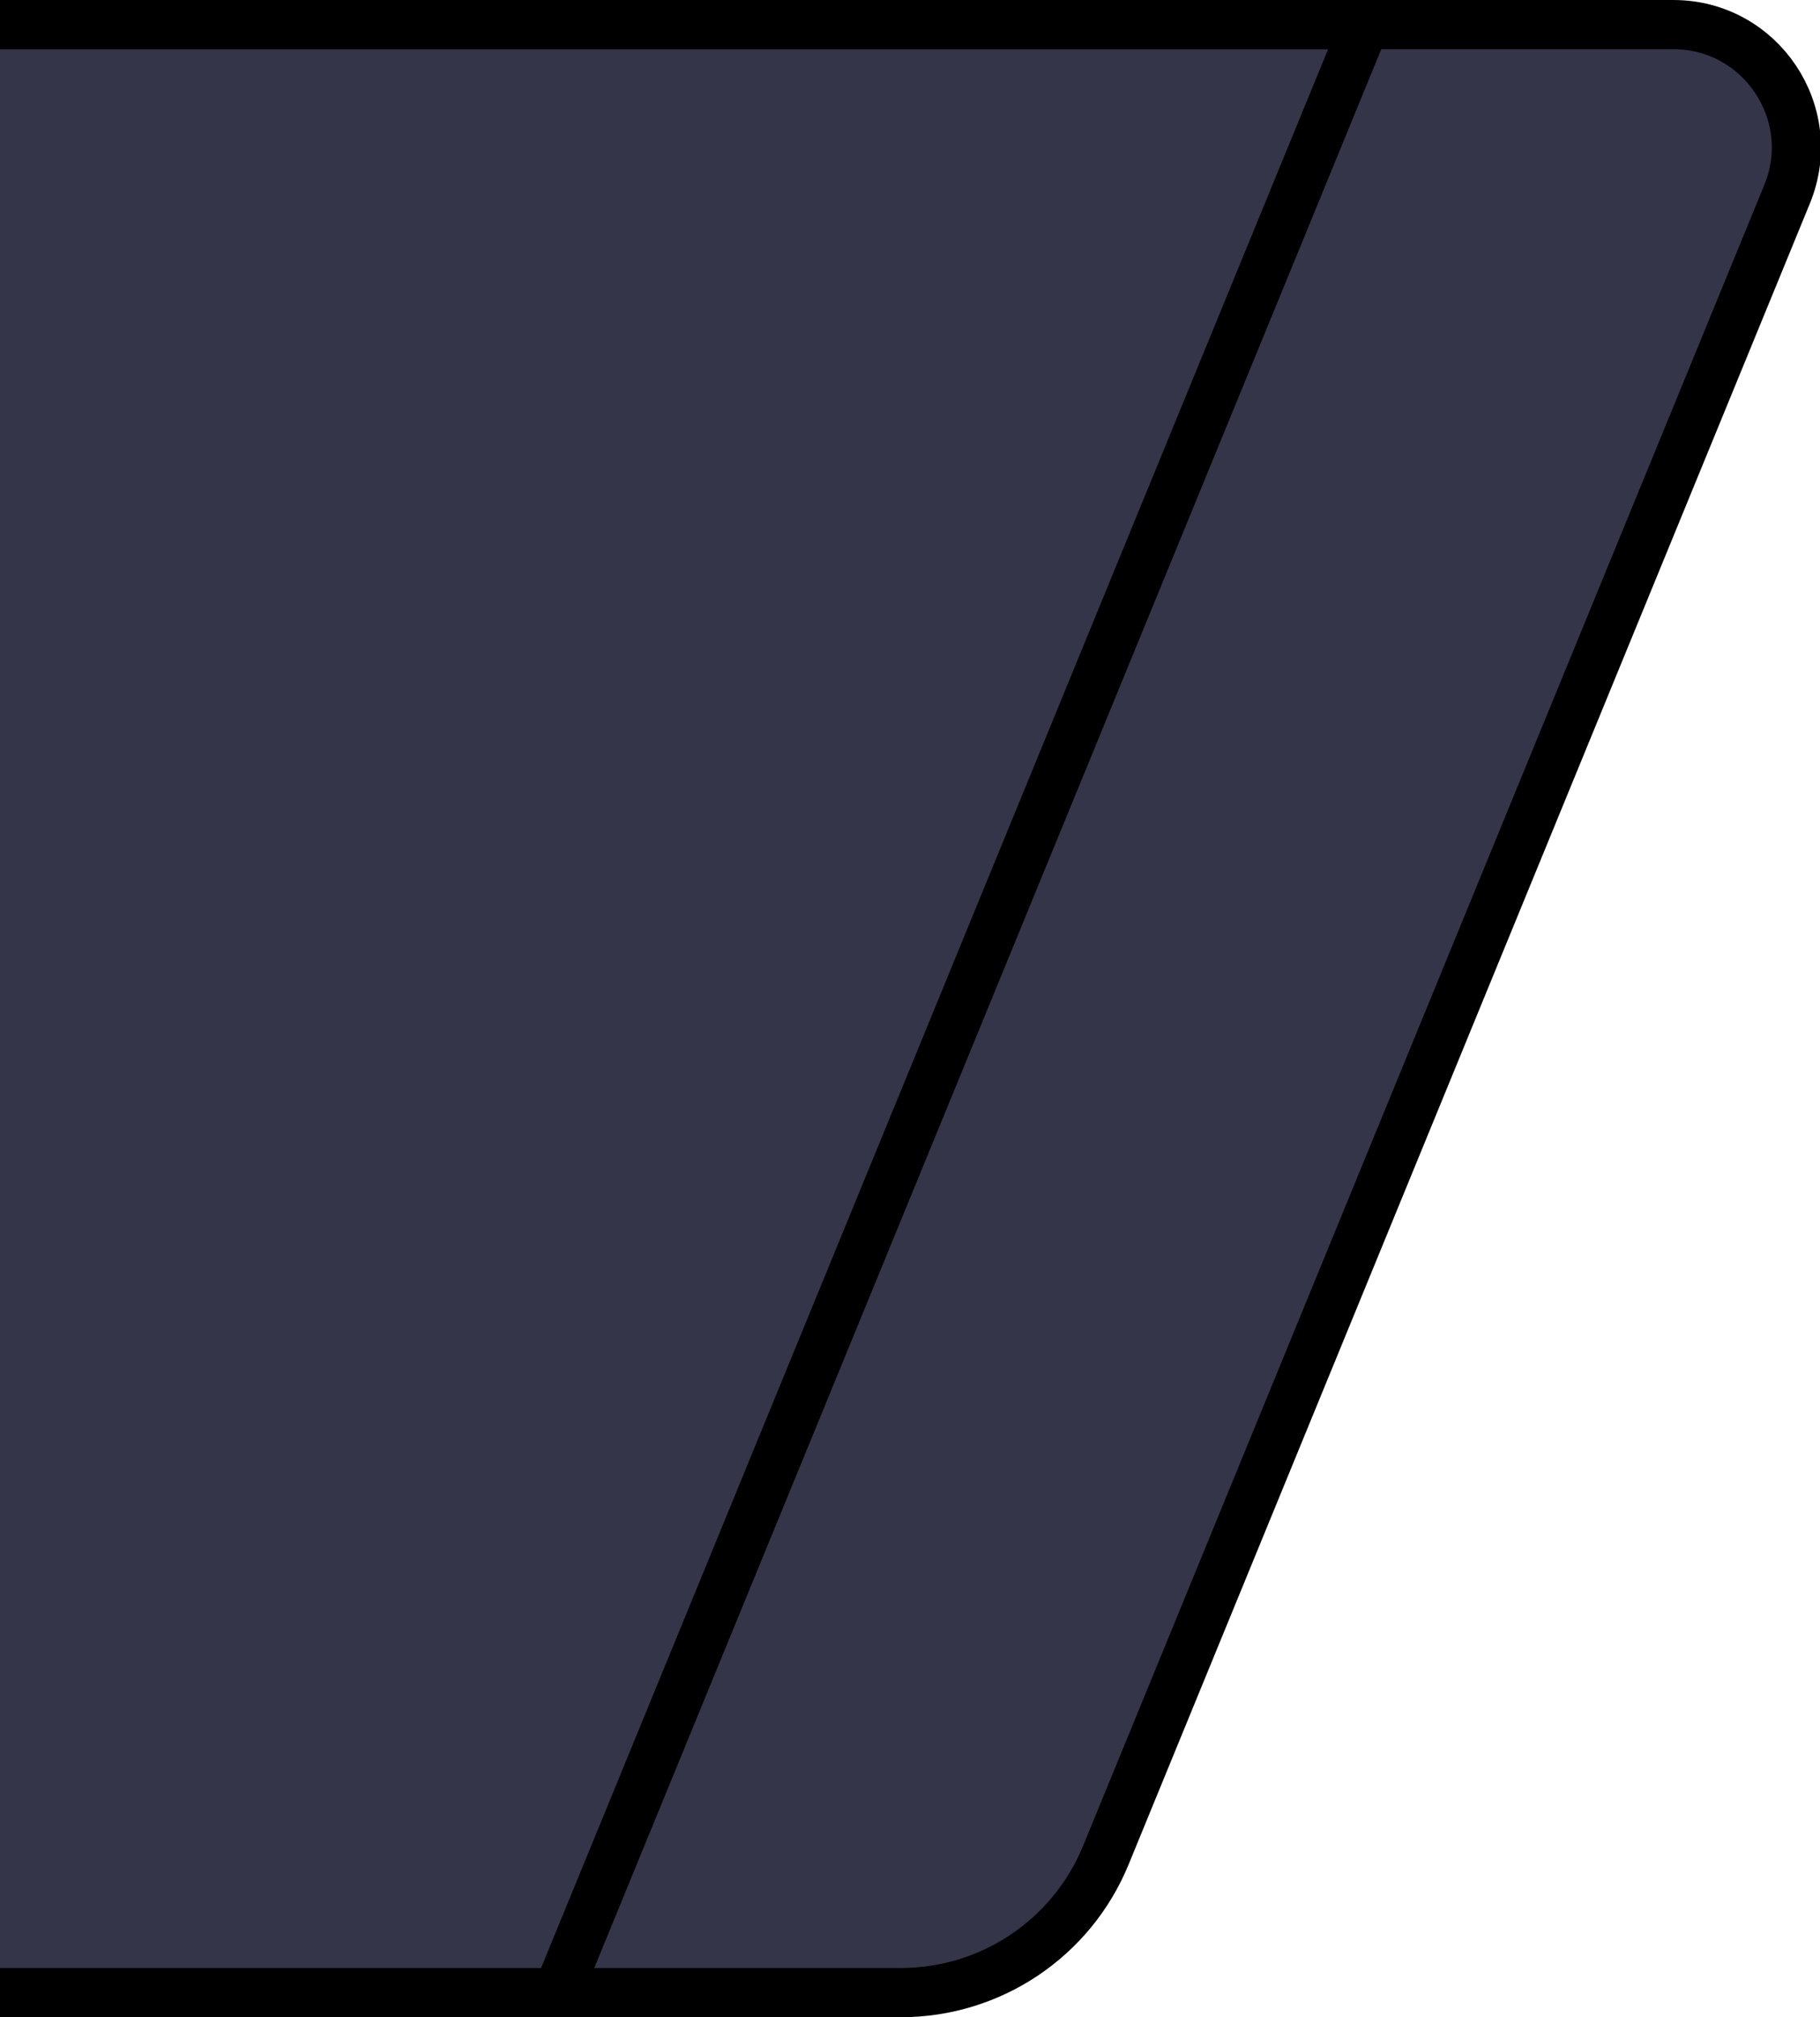 <svg width="74" height="82" viewBox="0 0 74 82" fill="none" xmlns="http://www.w3.org/2000/svg">
<g clip-path="url(#clip0_6008_78785)">
<path d="M-106 1H-107V2V80V81H-106H36.635C40.286 81 43.576 78.794 44.962 75.416L72.661 7.898C74.011 4.608 71.592 1 68.035 1H-106Z" fill="#343548" stroke="black" stroke-width="2"/>
<g filter="url(#filter0_d_6008_78785)">
<path d="M-106 2H48L16 80H-106V2Z" fill="#343548"/>
<path d="M-106 1H-107V2V80V81H-106H16H16.671L16.925 80.38L48.925 2.38L49.491 1H48H-106Z" stroke="black" stroke-width="2"/>
</g>
</g>
<defs>
<filter id="filter0_d_6008_78785" x="-108" y="0" width="164.982" height="82" filterUnits="userSpaceOnUse" color-interpolation-filters="sRGB">
<feFlood flood-opacity="0" result="BackgroundImageFix"/>
<feColorMatrix in="SourceAlpha" type="matrix" values="0 0 0 0 0 0 0 0 0 0 0 0 0 0 0 0 0 0 127 0" result="hardAlpha"/>
<feOffset dx="6"/>
<feComposite in2="hardAlpha" operator="out"/>
<feColorMatrix type="matrix" values="0 0 0 0 0.093 0 0 0 0 0.095 0 0 0 0 0.145 0 0 0 1 0"/>
<feBlend mode="normal" in2="BackgroundImageFix" result="effect1_dropShadow_6008_78785"/>
<feBlend mode="normal" in="SourceGraphic" in2="effect1_dropShadow_6008_78785" result="shape"/>
</filter>
<clipPath id="clip0_6008_78785">
<rect width="74" height="82" fill="white"/>
</clipPath>
</defs>
</svg>
